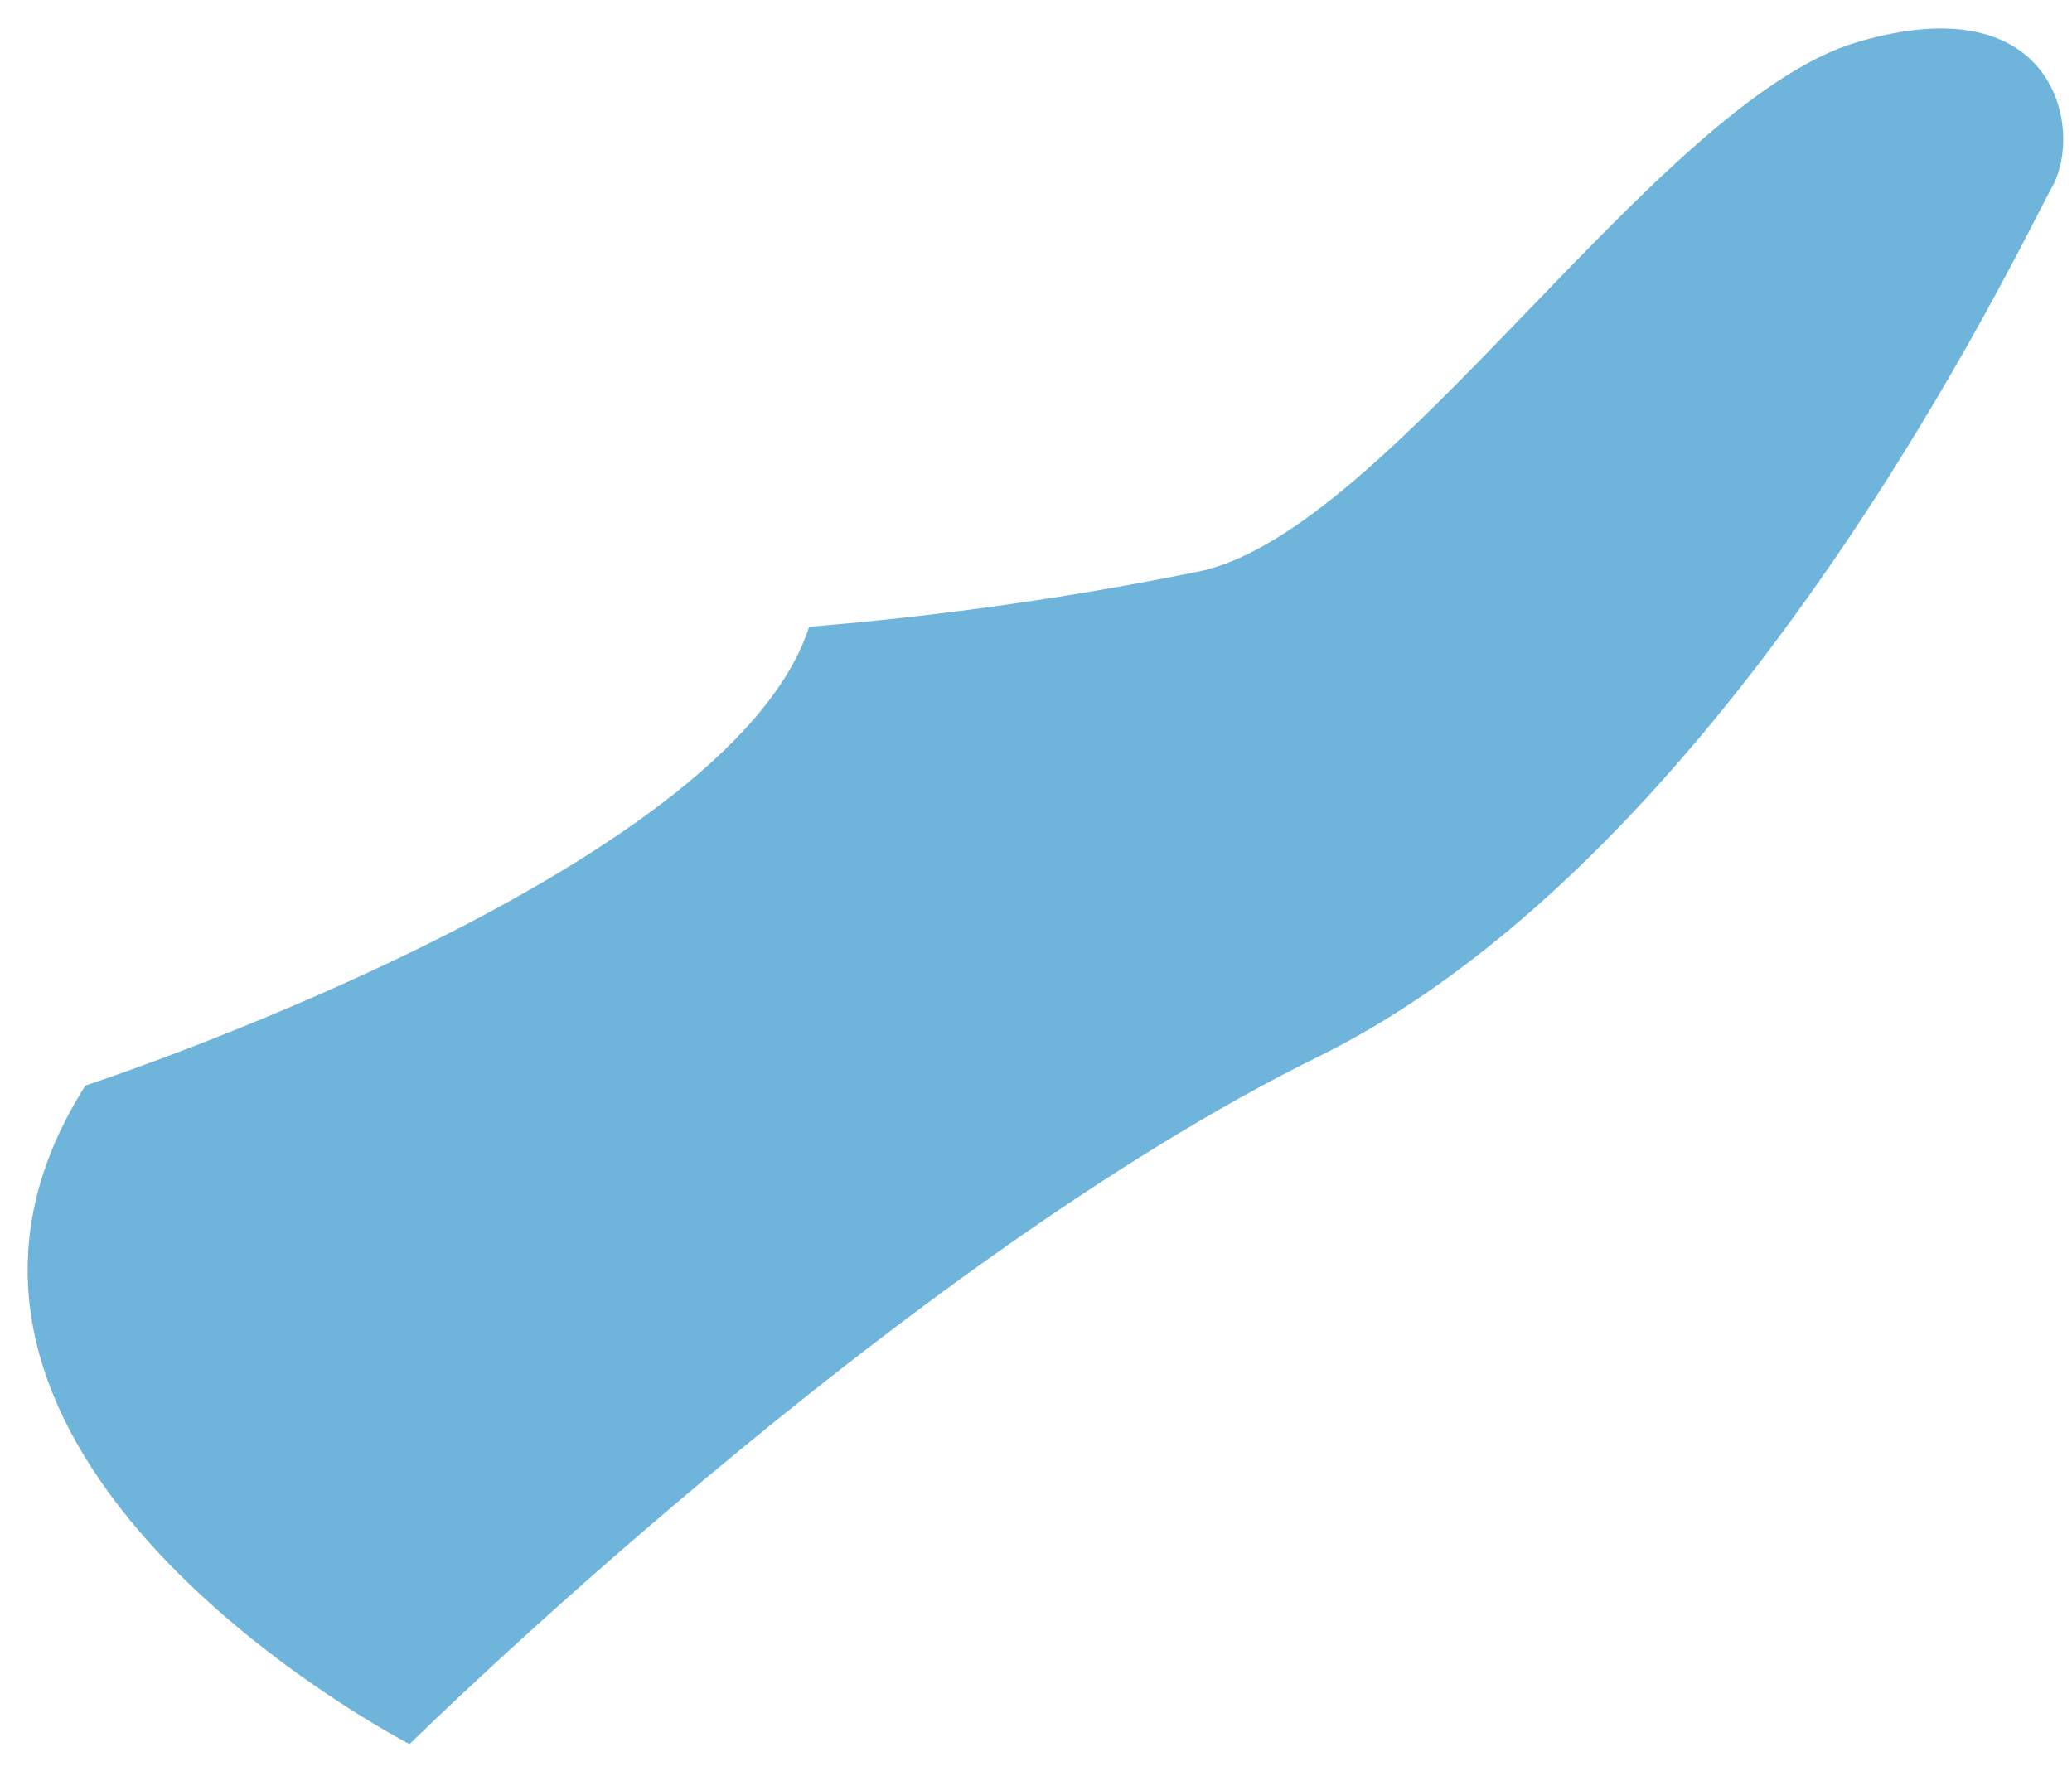 <?xml version="1.0" encoding="UTF-8" standalone="no"?><svg width='56' height='48' viewBox='0 0 56 48' fill='none' xmlns='http://www.w3.org/2000/svg'>
<path d='M2.309 29.341C2.309 29.341 19.709 23.641 21.869 16.941C25.427 16.649 28.956 16.148 32.429 15.441C37.589 14.341 44.789 2.741 50.189 1.141C55.589 -0.459 56.309 3.541 55.469 5.041C54.629 6.541 46.949 22.941 35.669 28.541C24.269 34.141 11.069 47.141 11.069 47.141C11.069 47.141 -4.051 39.341 2.309 29.341Z' fill='#6FB4DB'/>
</svg>
